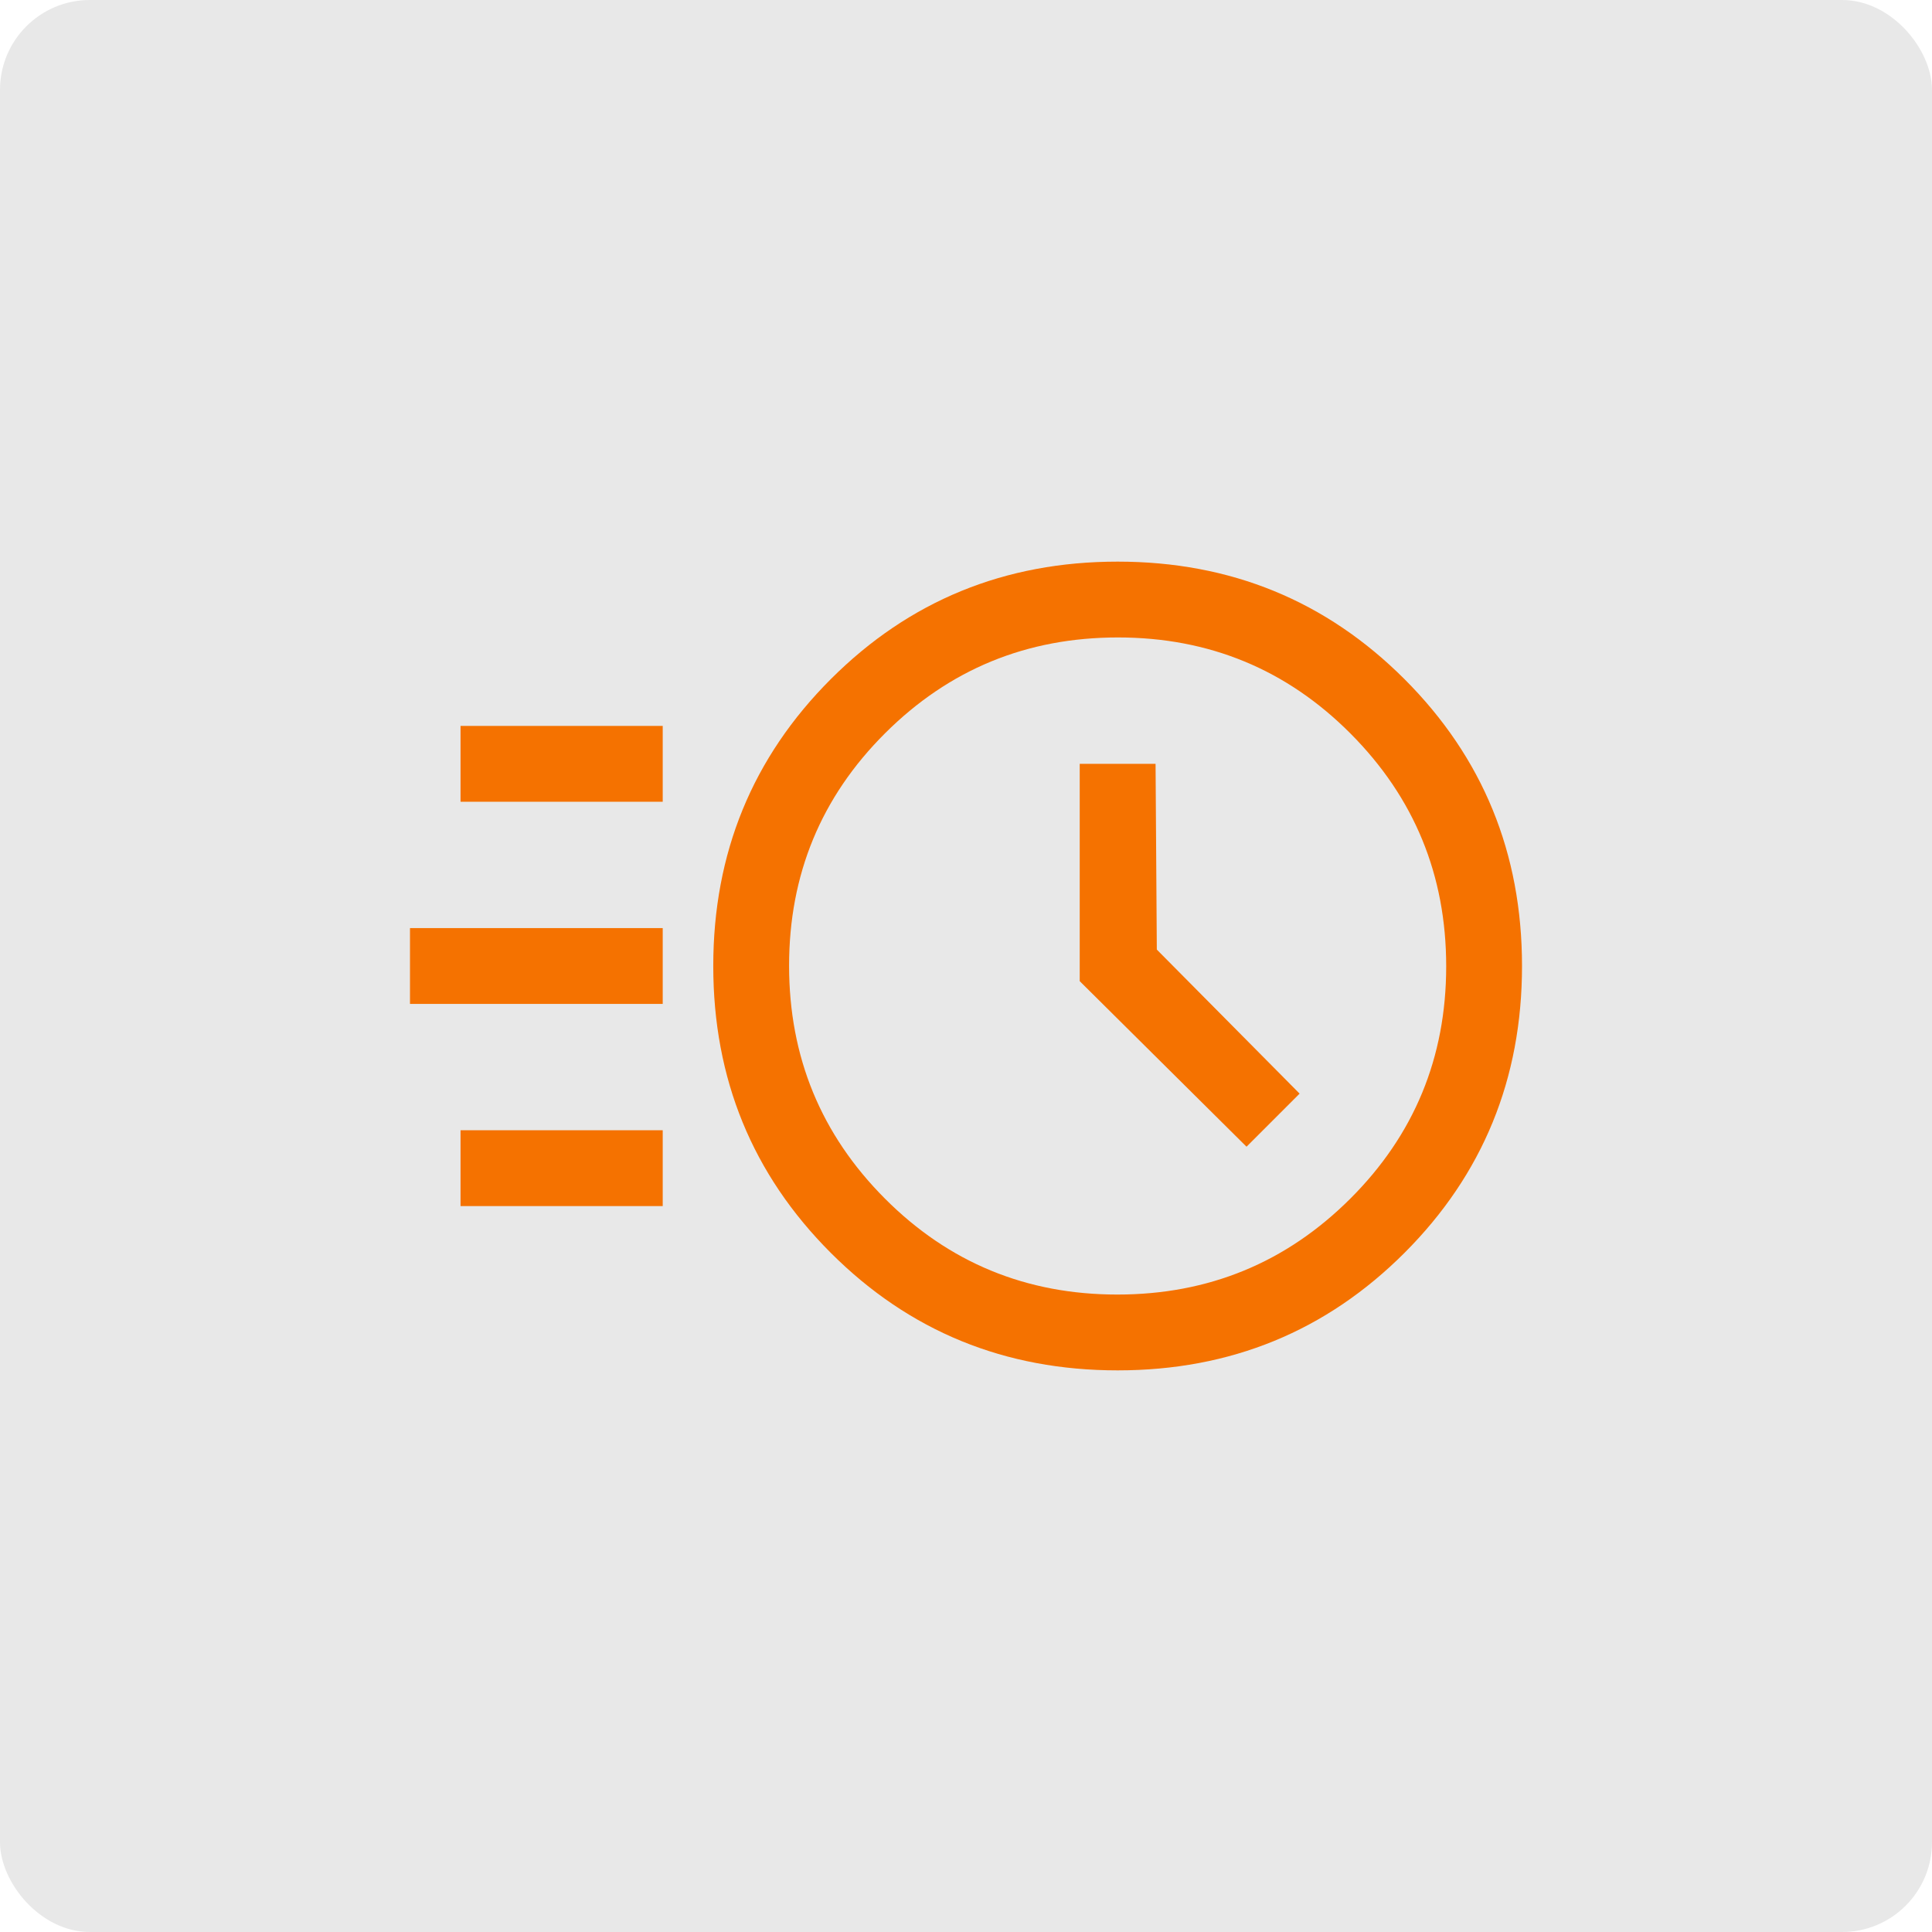 <svg width="86" height="86" viewBox="0 0 86 86" fill="none" xmlns="http://www.w3.org/2000/svg">
<g id="Frame 50">
<rect width="86" height="86" rx="4" fill="#E8E8E8"/>
<g id="acute">
<mask id="mask0_423_493" style="mask-type:alpha" maskUnits="userSpaceOnUse" x="16" y="16" width="54" height="54">
<rect id="Bounding box" x="16" y="16" width="54" height="54" fill="#D9D9D9"/>
</mask>
<g mask="url(#mask0_423_493)">
<path id="acute_2" d="M49.75 61C44.725 61 40.469 59.256 36.981 55.769C33.494 52.281 31.75 48.025 31.75 43C31.75 37.975 33.494 33.719 36.981 30.231C40.469 26.744 44.725 25 49.75 25C54.775 25 59.031 26.744 62.519 30.231C66.006 33.719 67.75 37.975 67.75 43C67.75 48.025 66.006 52.281 62.519 55.769C59.031 59.256 54.775 61 49.75 61ZM49.737 57.625C53.796 57.625 57.25 56.204 60.1 53.363C62.95 50.522 64.375 47.072 64.375 43.013C64.375 38.954 62.954 35.5 60.113 32.65C57.272 29.8 53.822 28.375 49.763 28.375C45.704 28.375 42.25 29.796 39.4 32.637C36.55 35.478 35.125 38.928 35.125 42.987C35.125 47.046 36.546 50.5 39.387 53.35C42.228 56.2 45.678 57.625 49.737 57.625ZM55.487 51.044L57.85 48.681L51.494 42.269L51.438 34H48.062V43.675L55.487 51.044ZM20.5 35.688V32.312H29.5V35.688H20.5ZM18.25 44.688V41.312H29.5V44.688H18.25ZM20.5 53.688V50.312H29.5V53.688H20.5Z" fill="#F57200"/>
</g>
</g>
</g>
</svg>
